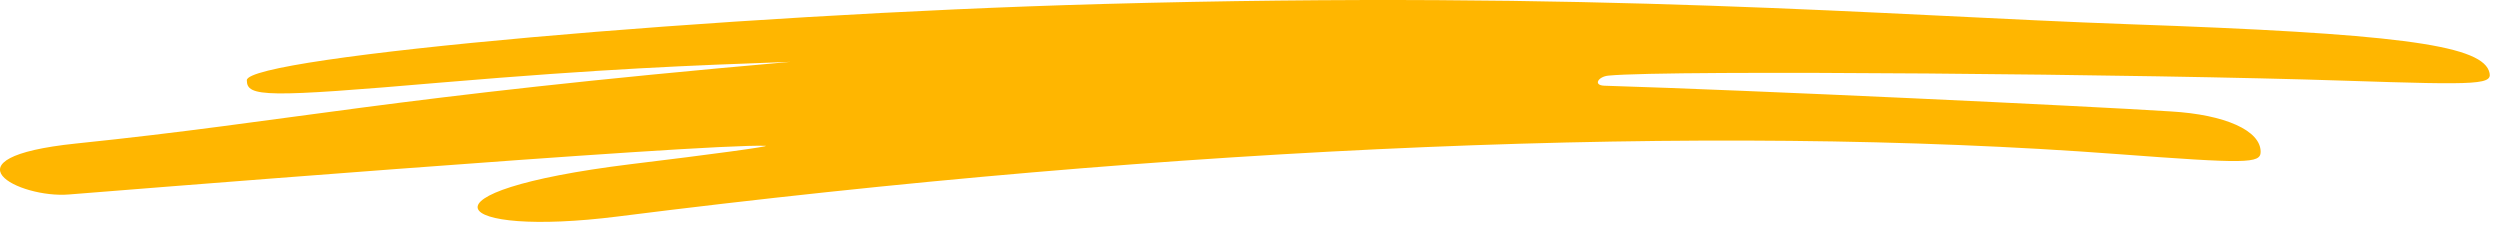 <svg width="170" height="16" viewBox="0 0 170 16" fill="none" xmlns="http://www.w3.org/2000/svg">
<path fill-rule="evenodd" clip-rule="evenodd" d="M169.24 4.799C168.549 3.02 162.613 2.271 144.773 1.647C128.126 1.054 108.747 -0.662 74.889 0.274C49.009 0.992 16.784 3.863 16.784 5.454C16.784 6.609 18.04 6.64 30.038 5.61C41.125 4.674 46.81 4.455 53.751 4.206C25.924 6.64 19.987 8.231 5.163 9.76C-4.134 10.728 1.299 13.505 4.691 13.224C4.723 13.224 47.972 9.729 52.055 9.916C52.432 9.948 48.318 10.509 42.884 11.165C27.714 13.037 30.635 16.157 42.005 14.722C80.26 9.885 116.254 8.387 143.987 10.478C152.75 11.133 153.724 11.133 153.724 10.322C153.724 8.886 151.337 7.794 147.599 7.576C141.757 7.202 119.269 6.14 109.093 5.828C108.308 5.797 108.684 5.204 109.375 5.142C113.521 4.736 146.437 5.048 159.377 5.485C168.894 5.797 169.585 5.766 169.24 4.799Z" fill="#FFB600"/>
</svg>
